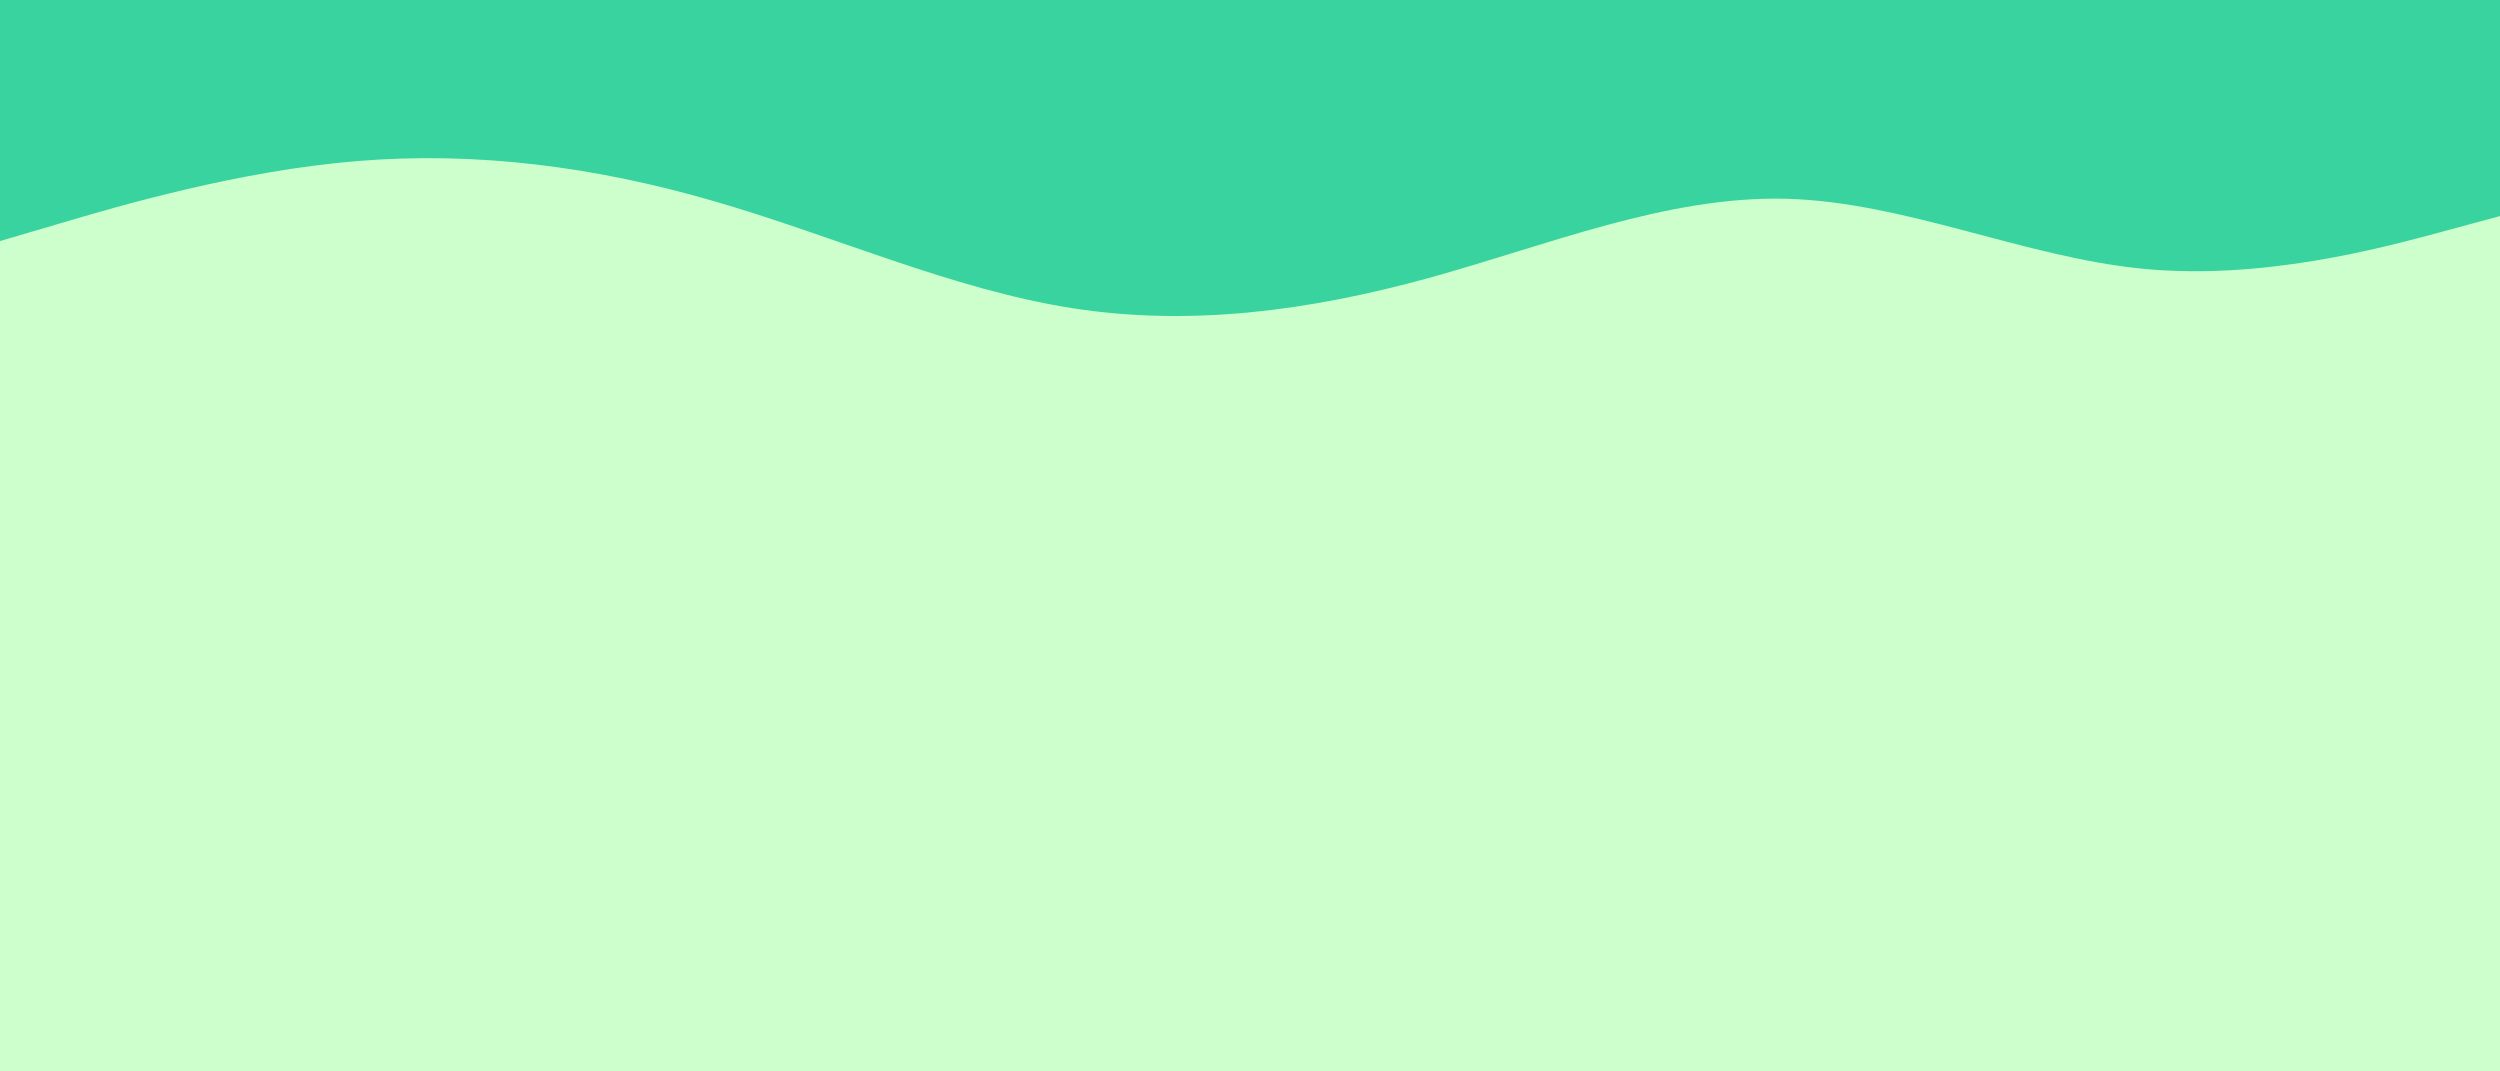 <svg id="visual" viewBox="0 0 1400 600" width="1400" height="600" xmlns="http://www.w3.org/2000/svg" xmlns:xlink="http://www.w3.org/1999/xlink" version="1.1"><rect x="0" y="0" width="1400" height="600" fill="#cfc"></rect><path d="M0 135L33.3 125.2C66.7 115.3 133.3 95.7 200 90.2C266.7 84.7 333.3 93.3 400 112.7C466.7 132 533.3 162 600 172.5C666.7 183 733.3 174 800 155.7C866.7 137.3 933.3 109.7 1000 111.3C1066.7 113 1133.3 144 1200 150.5C1266.7 157 1333.3 139 1366.7 130L1400 121L1400 0L1366.7 0C1333.3 0 1266.7 0 1200 0C1133.3 0 1066.7 0 1000 0C933.3 0 866.7 0 800 0C733.3 0 666.7 0 600 0C533.3 0 466.7 0 400 0C333.3 0 266.7 0 200 0C133.3 0 66.7 0 33.3 0L0 0Z" fill="#38d39f" stroke-linecap="round" stroke-linejoin="miter"></path></svg>